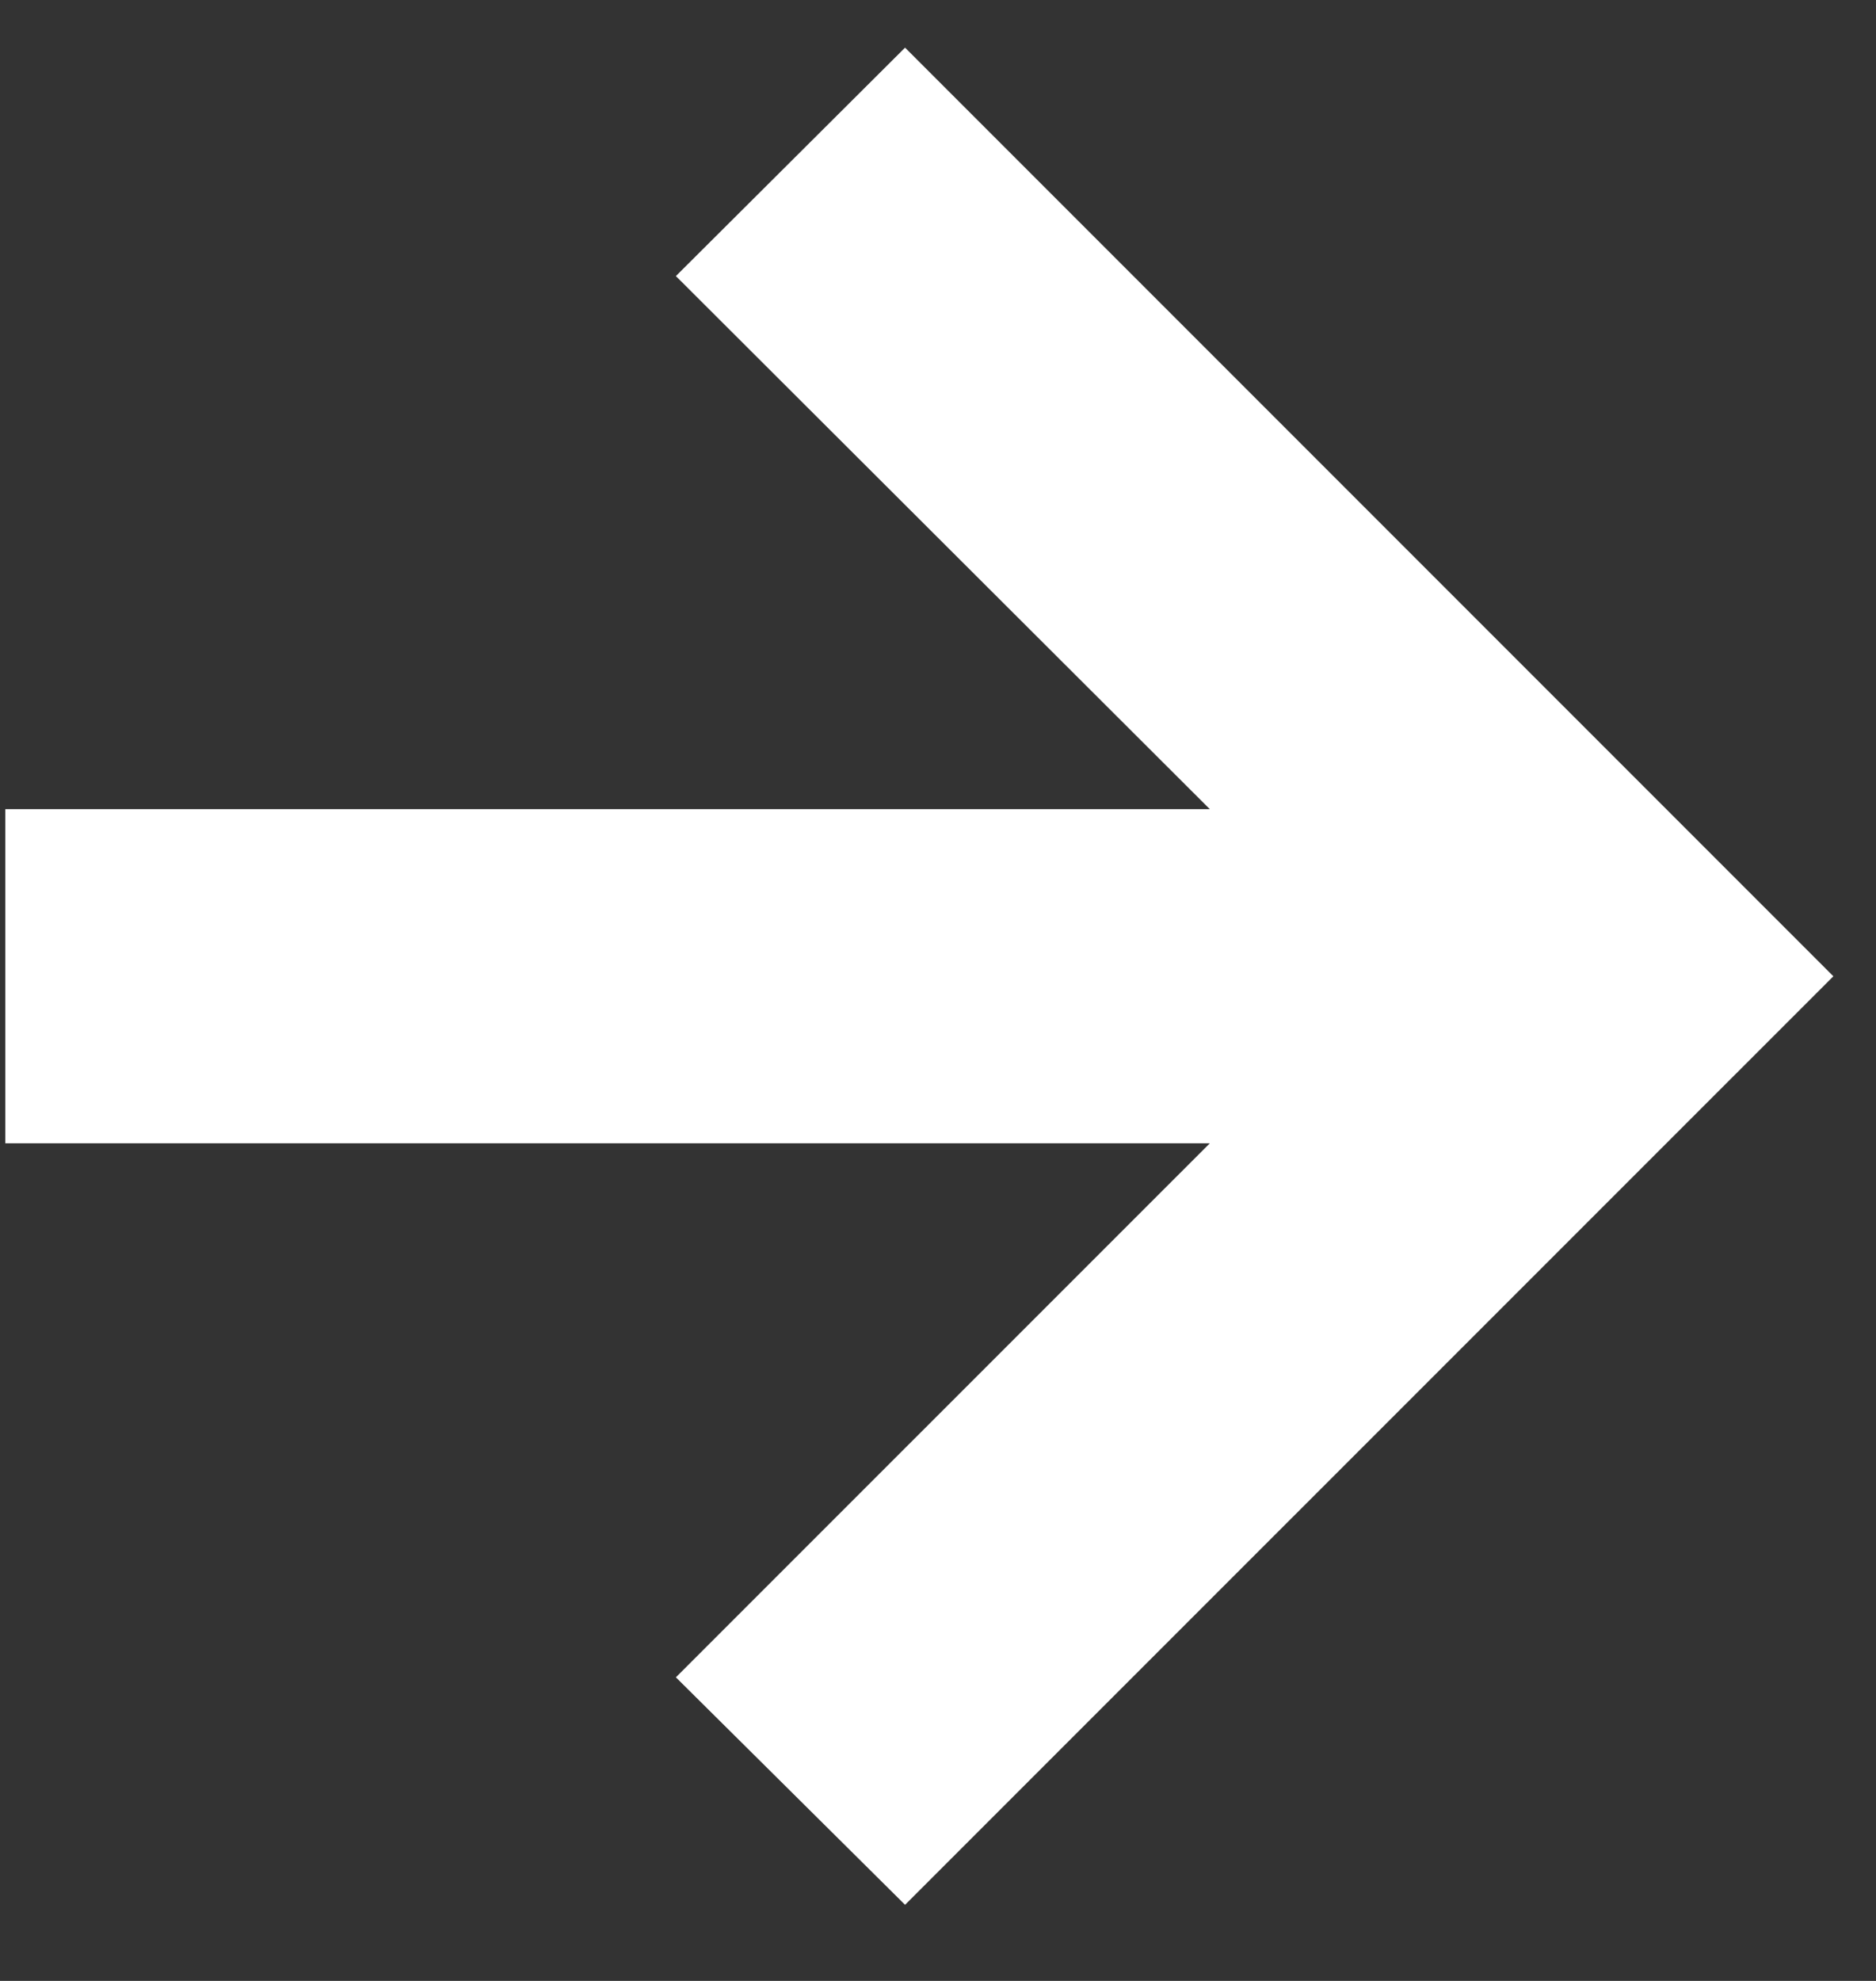 <svg width="18" height="19" viewBox="0 0 18 19" fill="none" xmlns="http://www.w3.org/2000/svg">
<rect x="0" y="0" width="18" height="19" fill="#333333" stroke="none"/>
<path d="M8.684 18.27L6.485 16.088L11.608 10.966H0.051V7.761H11.608L6.485 2.648L8.684 0.457L17.591 9.364L8.684 18.27Z" fill="white"/>
</svg>
